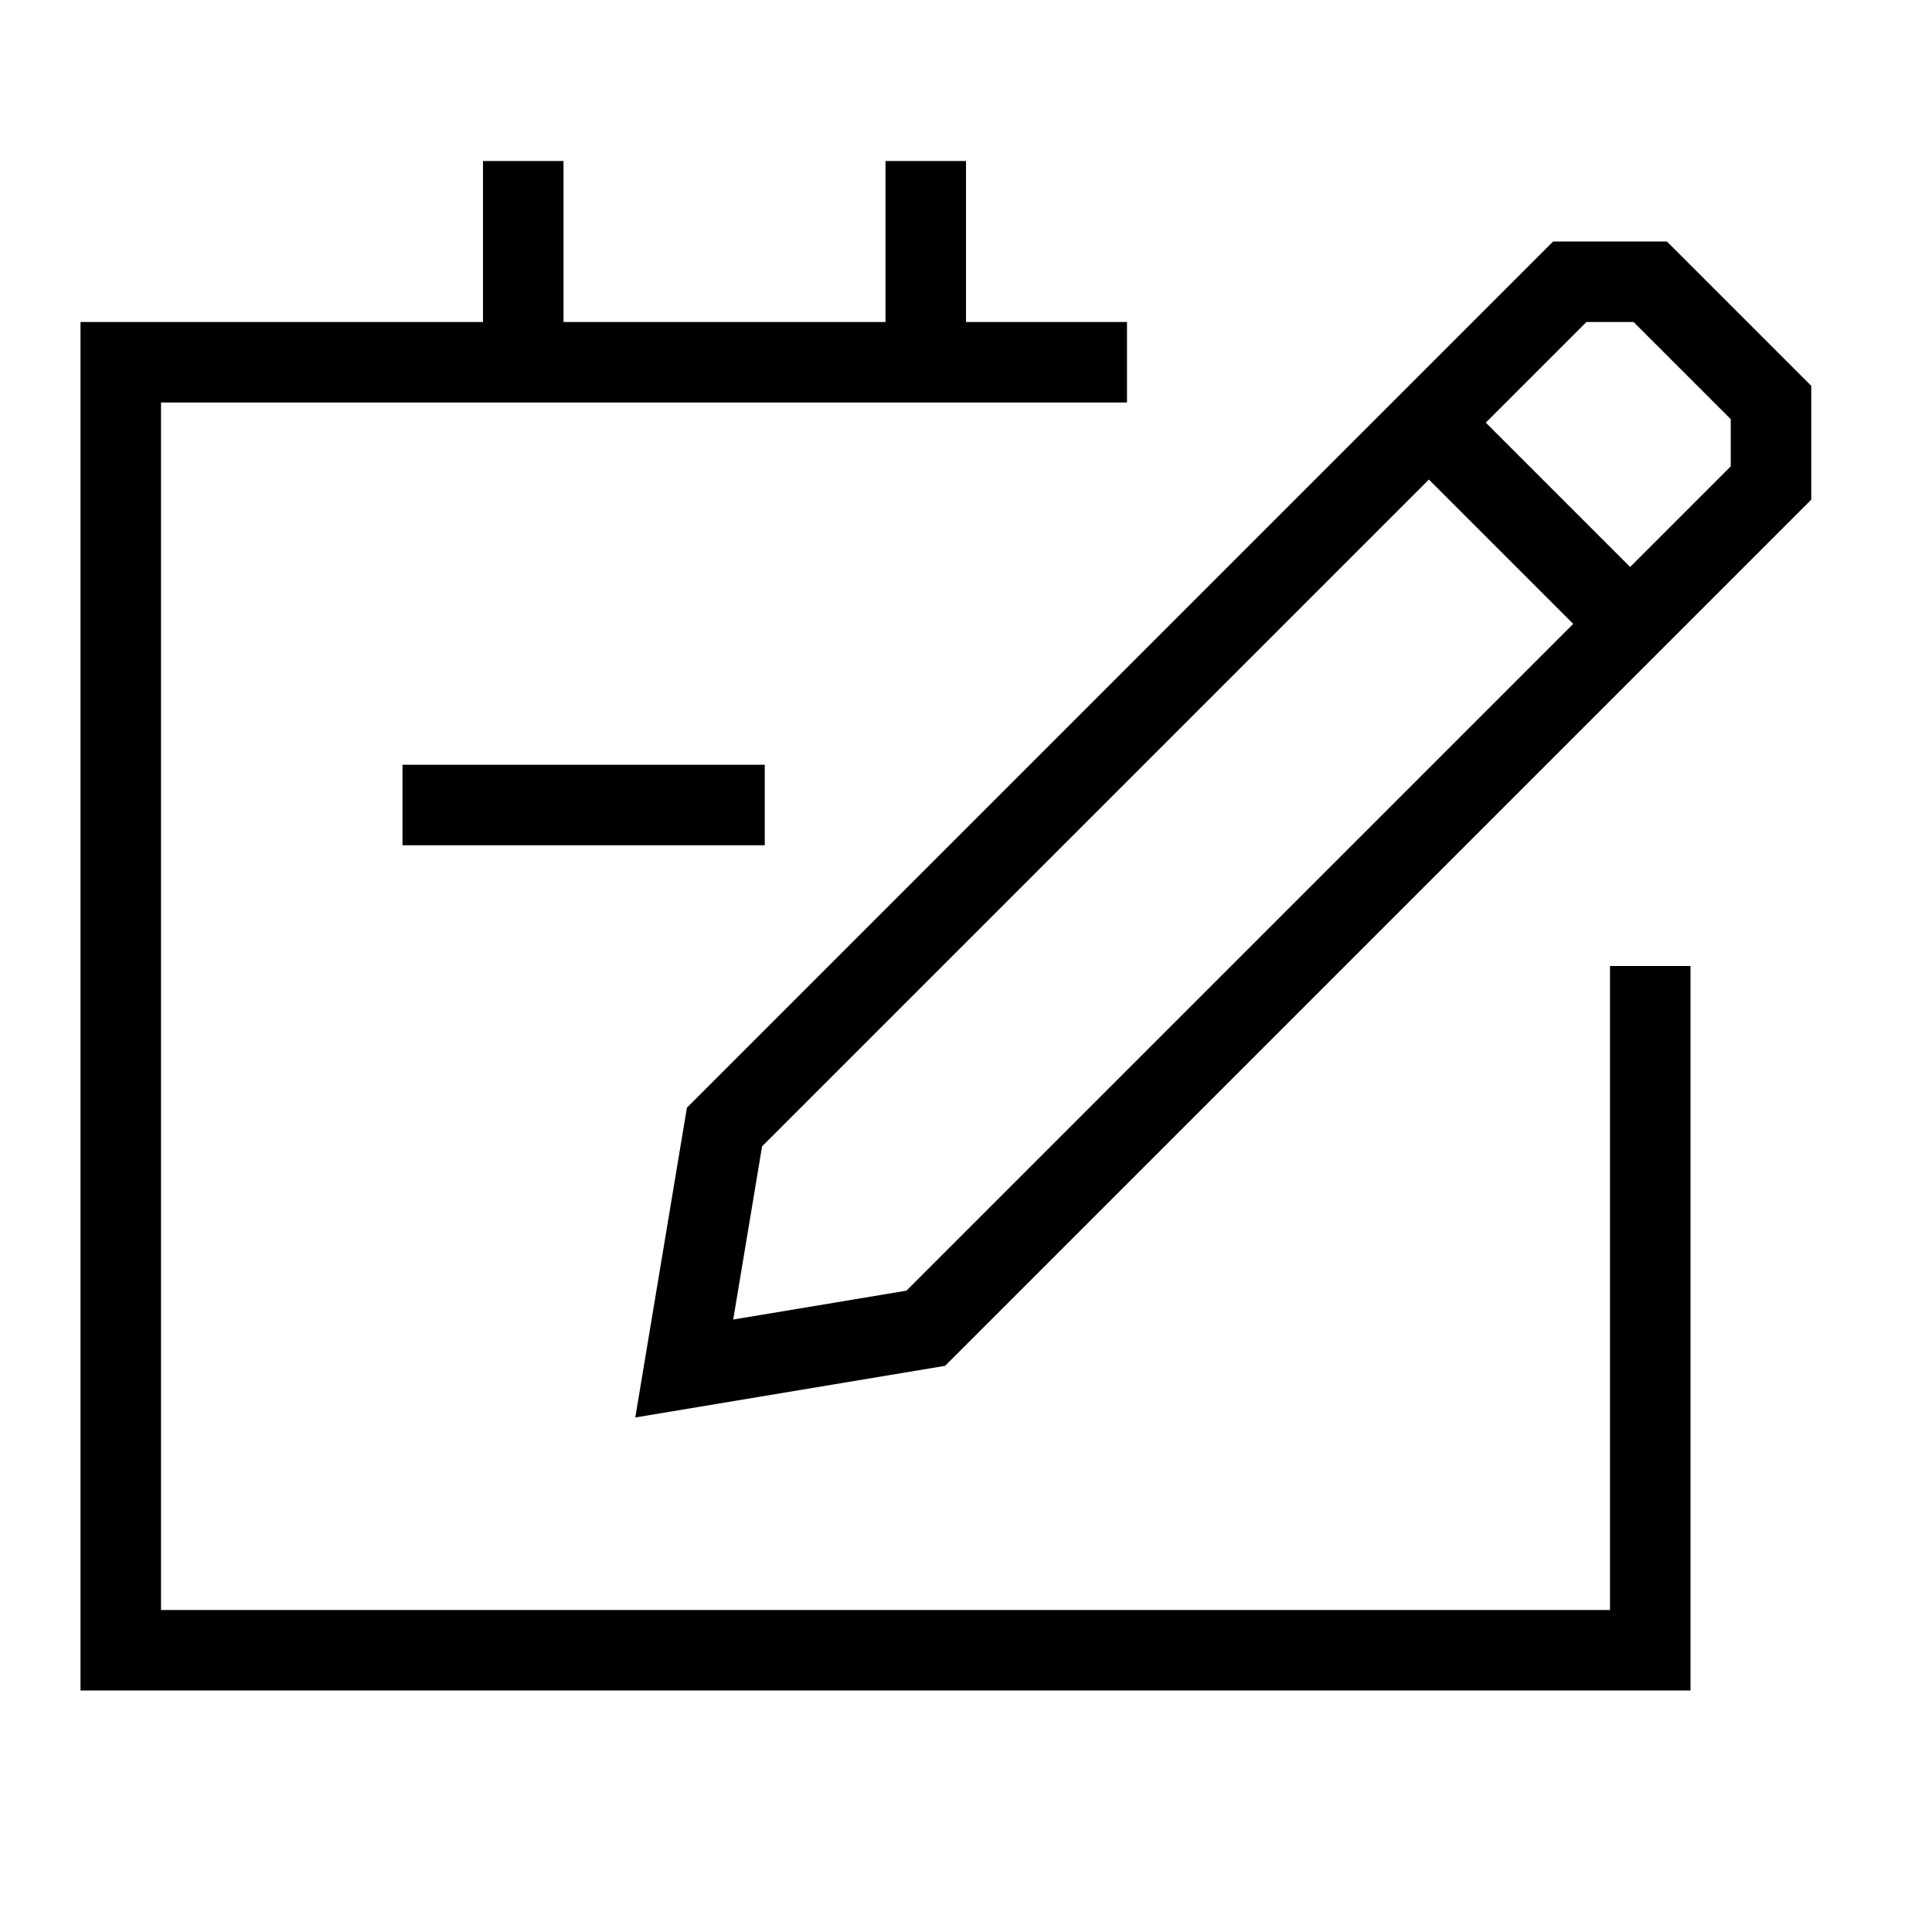 <svg xmlns="http://www.w3.org/2000/svg" viewBox="0 0 24 24"><polyline points="20.5 12 20.5 20.5 1.5 20.5 1.5 4.5 14 4.5" fill="none" stroke="#000"/><line x1="9.5" y1="10" x2="5" y2="10" fill="none" stroke="#000"/><polygon points="8.5 17 9 14 19.5 3.5 20.5 3.5 22 5 22 6 11.5 16.5 8.5 17" fill="none" stroke="#000" stroke-miterlimit="10"/><line x1="17.5" y1="5" x2="20.5" y2="8" fill="none" stroke="#000" stroke-miterlimit="10"/><line x1="6.5" y1="2" x2="6.5" y2="4.5" fill="none" stroke="#000"/><line x1="11.5" y1="2" x2="11.5" y2="4.5" fill="none" stroke="#000"/></svg>
